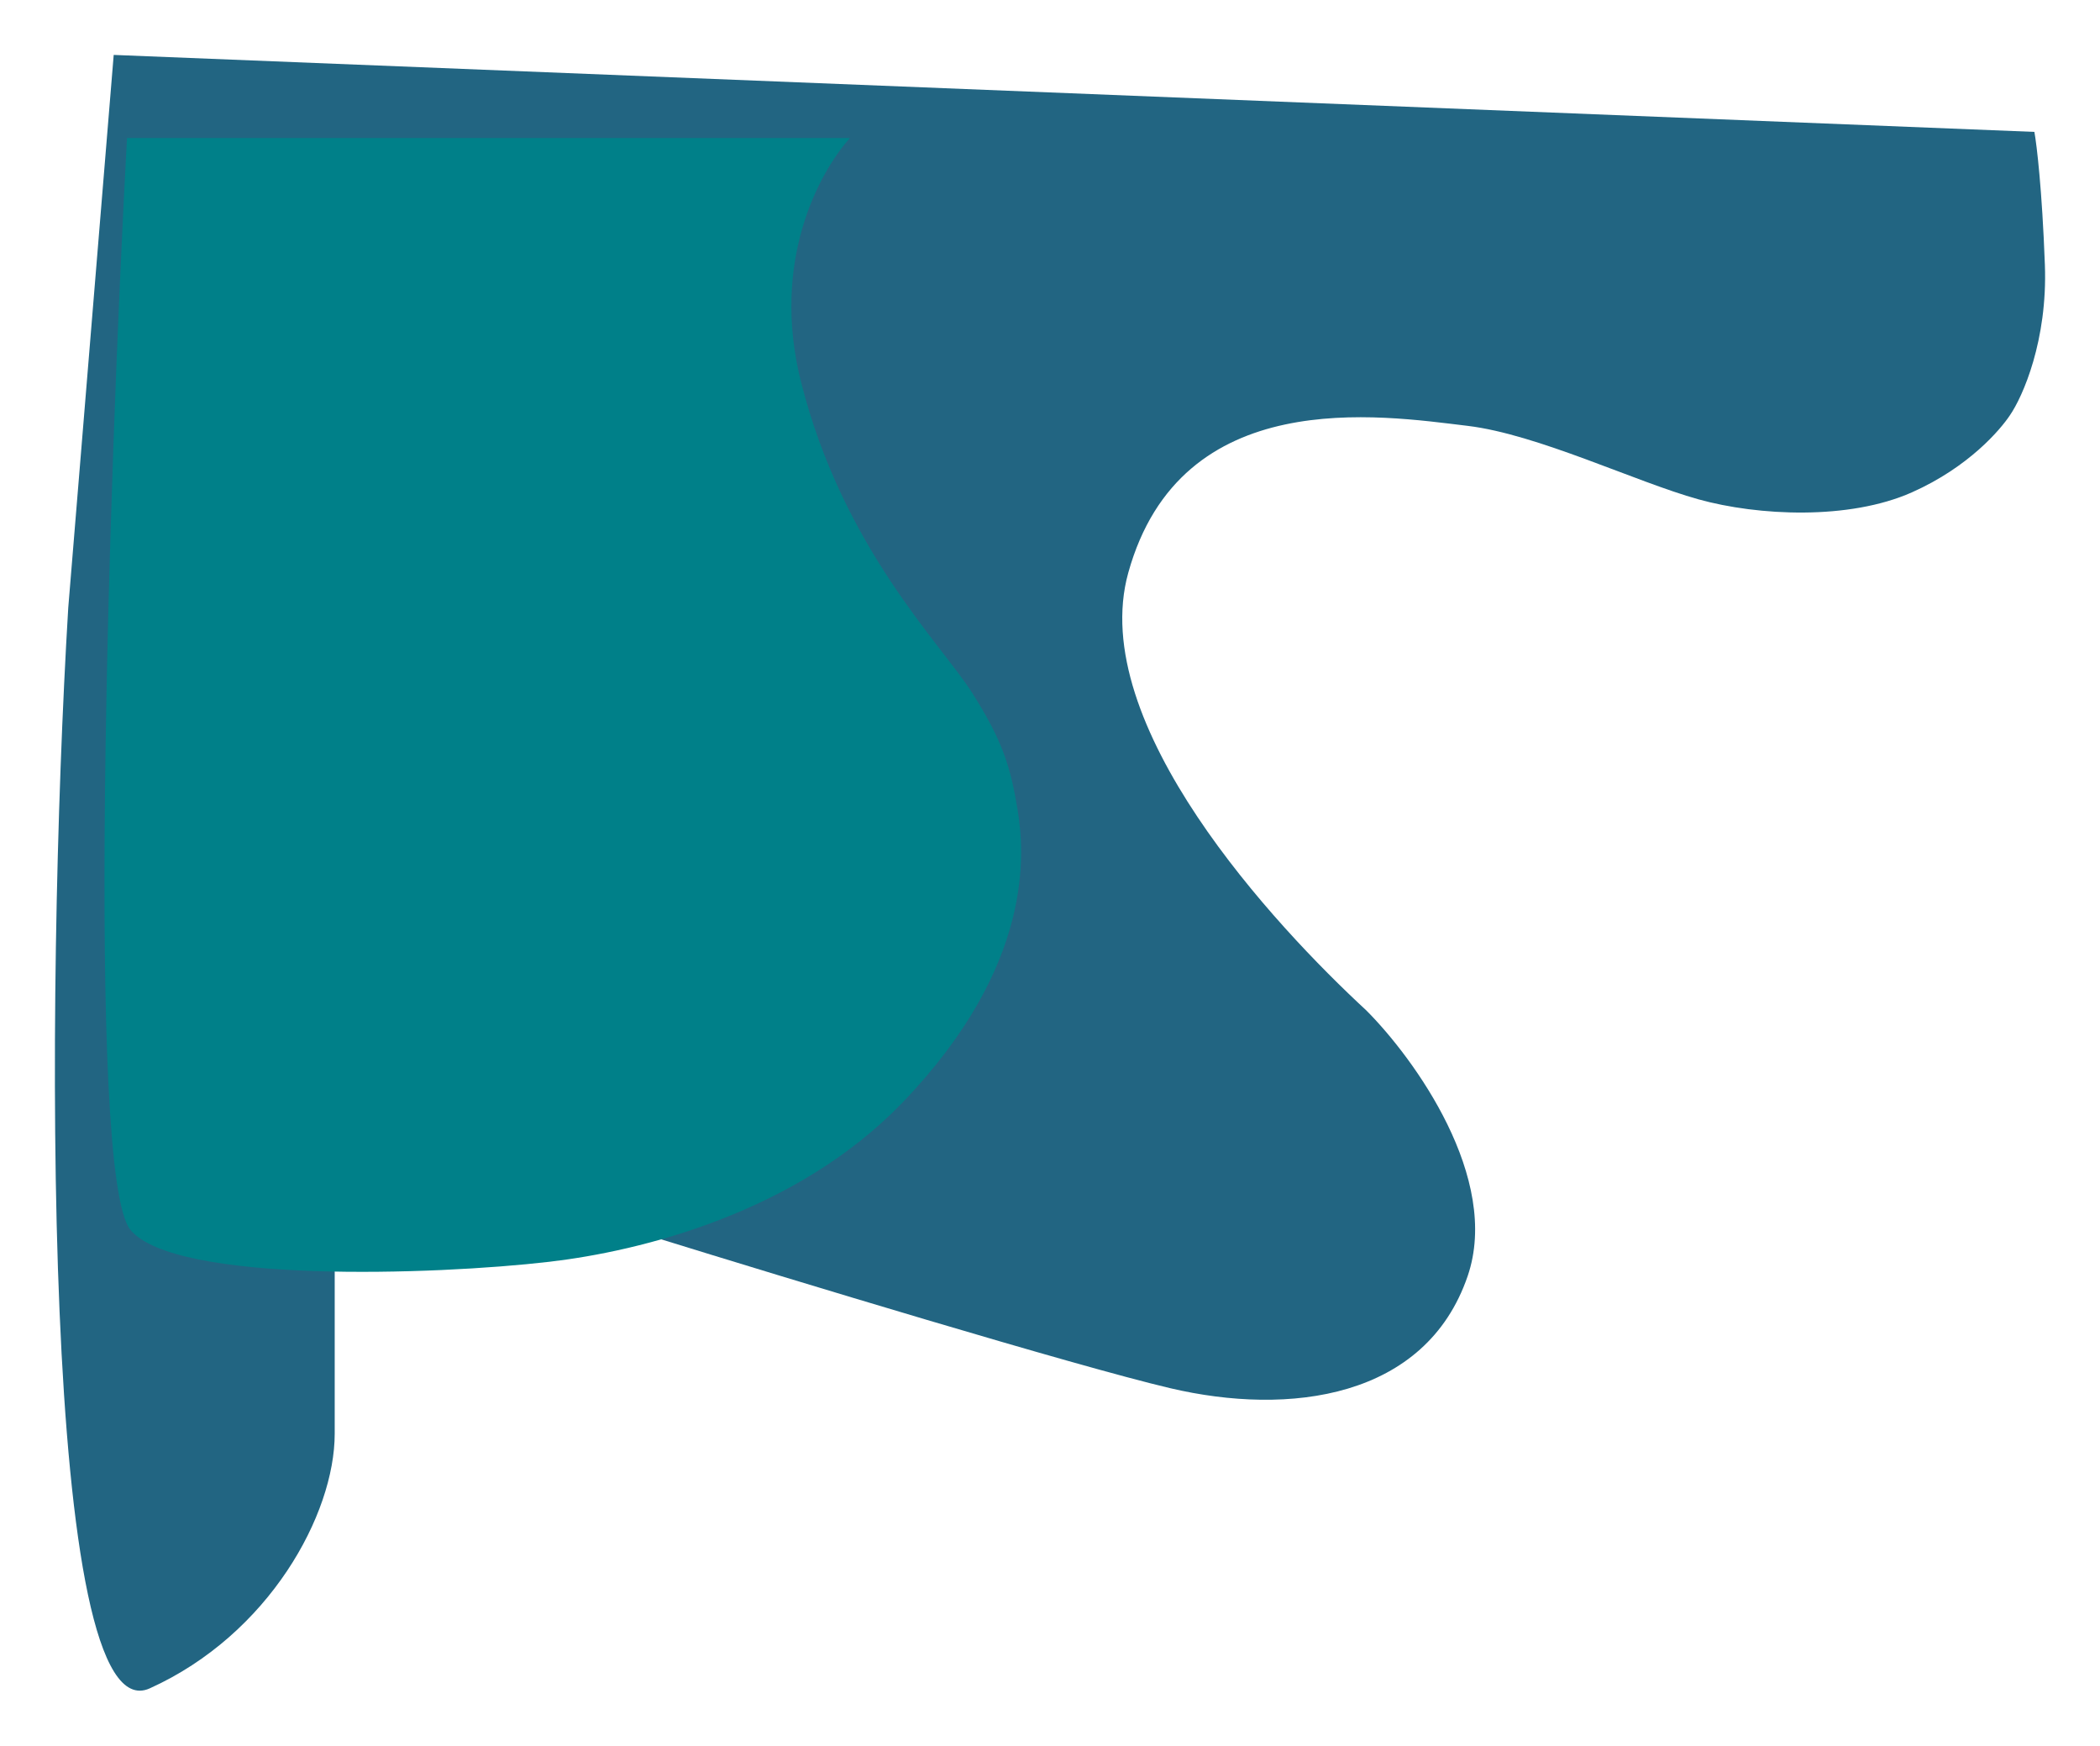<svg xmlns="http://www.w3.org/2000/svg" xmlns:xlink="http://www.w3.org/1999/xlink" width="344.245" height="286.07" viewBox="0 0 344.245 286.07">
  <defs>
    <filter id="Path_1" x="0" y="0" width="344.245" height="286.07" filterUnits="userSpaceOnUse">
      <feOffset dy="9" input="SourceAlpha"/>
      <feGaussianBlur stdDeviation="3" result="blur"/>
      <feFlood flood-opacity="0.161"/>
      <feComposite operator="in" in2="blur"/>
      <feComposite in="SourceGraphic"/>
    </filter>
    <filter id="Path_2" x="8.13" y="12.617" width="168.255" height="204.811" filterUnits="userSpaceOnUse">
      <feOffset dy="10" input="SourceAlpha"/>
      <feGaussianBlur stdDeviation="3" result="blur-2"/>
      <feFlood flood-opacity="0.161"/>
      <feComposite operator="in" in2="blur-2"/>
      <feComposite in="SourceGraphic"/>
    </filter>
  </defs>
  <g id="Group_1" data-name="Group 1" transform="translate(9.139)">
    <g transform="matrix(1, 0, 0, 1, -9.14, 0)" filter="url(#Path_1)">
      <path id="Path_1-2" data-name="Path 1" d="M326.071,34.409c-.459-12.387-1.339-19.69-1.72-21.793L9.5,0,2.048,90.612C-1.776,154.078-2.371,275.72,15.407,267.691c19.576-8.841,30.321-28.536,30.321-41.726V192.06l7.361-16.571L98.394,193.84c21.6,6.69,68.7,20.99,84.3,24.66,19.5,4.588,41.865,1.72,48.747-18.352,5.506-16.058-8.794-35.748-16.631-43.585-14.911-13.764-45.879-46.912-39-71.686,8.6-30.969,41.291-25.807,55.629-24.087,11.47,1.376,27.528,9.176,37.85,12.043,9.749,2.708,24.66,3.441,34.983-1.147,9.374-4.167,14.528-10.323,16.058-12.617C322.438,56.011,326.529,46.8,326.071,34.409Z" transform="translate(9.14)" fill="#226582"/>
    </g>
    <g transform="matrix(1, 0, 0, 1, -9.14, 0)" filter="url(#Path_2)">
      <path id="Path_2-2" data-name="Path 2" d="M121.176,50.959C116.219,31.32,124.038,16.791,129.19,11H10.691c-3.053,56.174-6.755,170.143.572,178.945s49.8,7.418,68.7,5.212c14.884-1.737,40.416-7.991,57.819-26.059,21.753-22.585,20.024-41.188,18.891-48.067-1.145-6.95-2.441-11.241-7.442-19.111C144.075,93.813,128.046,78.177,121.176,50.959Z" transform="translate(10.13 1.62)" fill="#008089"/>
    </g>
  </g>
</svg>
